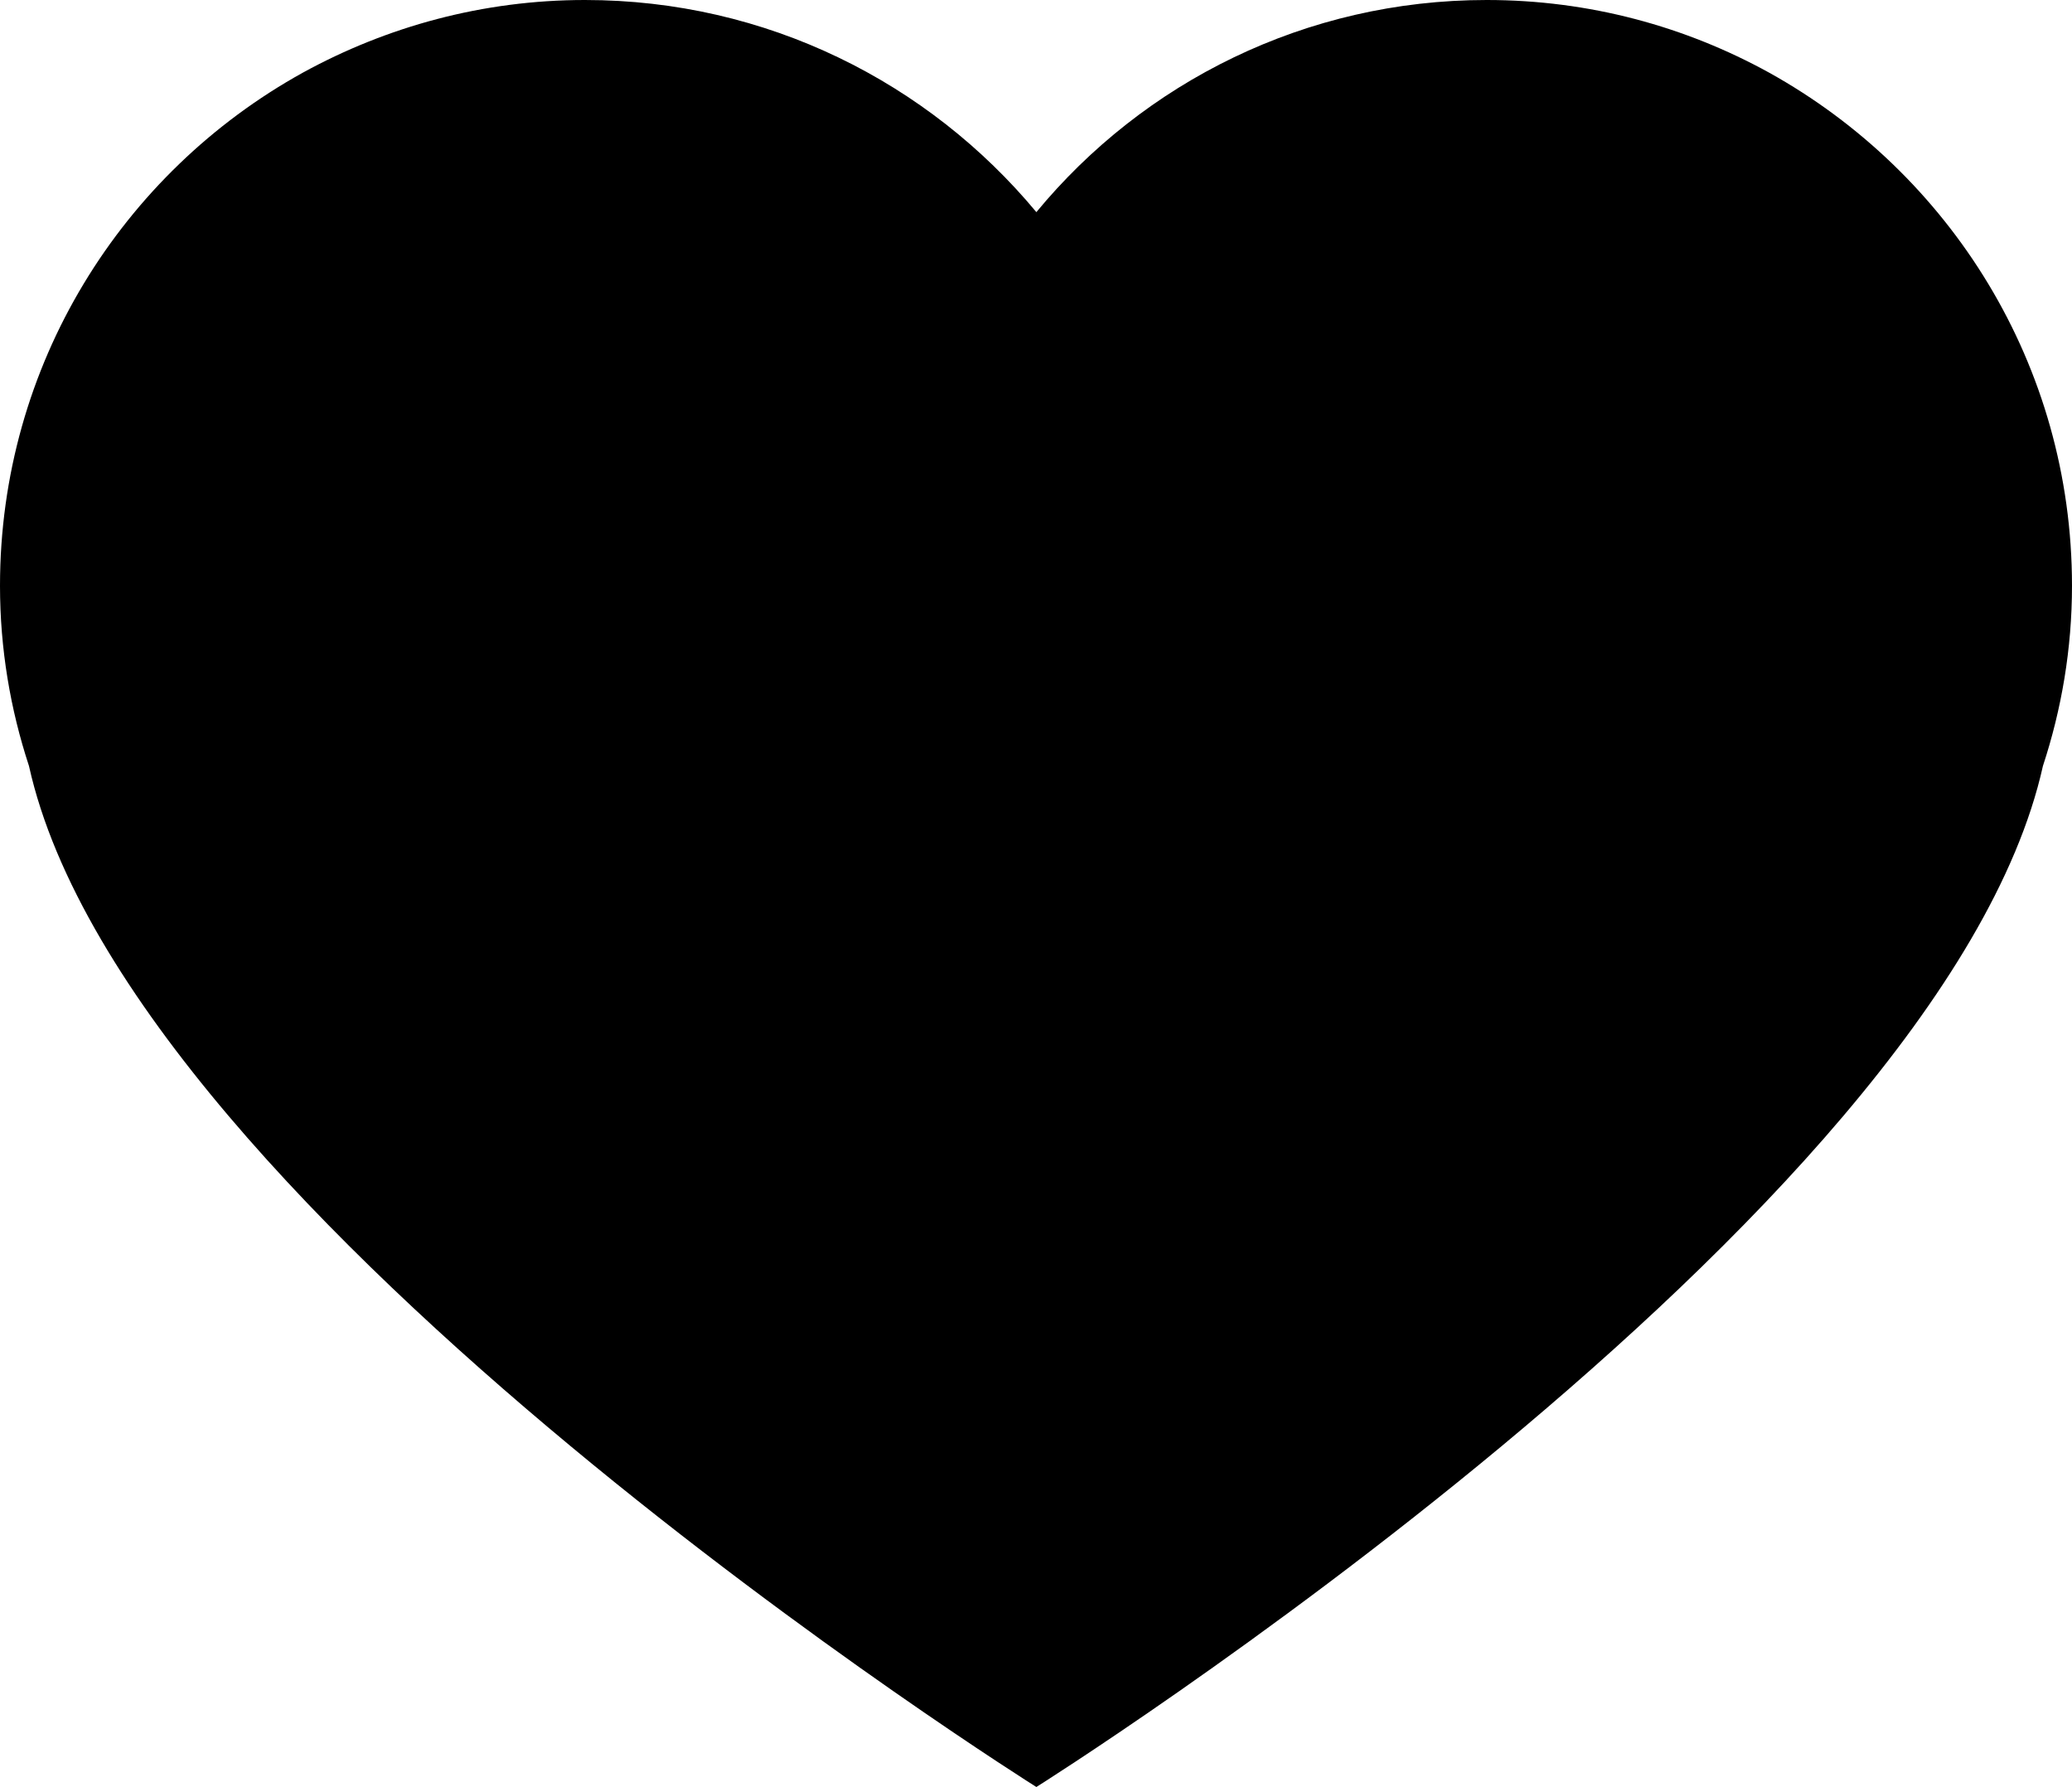 <?xml version="1.0" encoding="iso-8859-1"?>
<!-- Generator: Adobe Illustrator 21.0.0, SVG Export Plug-In . SVG Version: 6.00 Build 0)  -->
<svg version="1.1" id="&#x421;&#x43B;&#x43E;&#x439;_1"
	 xmlns="http://www.w3.org/2000/svg" xmlns:xlink="http://www.w3.org/1999/xlink" x="0px" y="0px" viewBox="0 0 22.594 19.485"
	 style="enable-background:new 0 0 22.594 19.485;" xml:space="preserve">
<g>
	<path d="M19.293,0.793C18.379,0.289,17.332,0,16.211,0c-1.977,0-3.742,0.899-4.91,2.313C10.125,0.899,8.359,0,6.379,0
		c-1.113,0-2.16,0.289-3.078,0.793C1.332,1.883,0,3.977,0,6.387c0,0.688,0.113,1.348,0.316,1.965
		c1.094,4.926,10.985,11.133,10.985,11.133s9.879-6.207,10.976-11.133c0.203-0.617,0.317-1.277,0.317-1.965
		C22.594,3.977,21.262,1.887,19.293,0.793L19.293,0.793z M19.293,0.793"/>
</g>
</svg>
